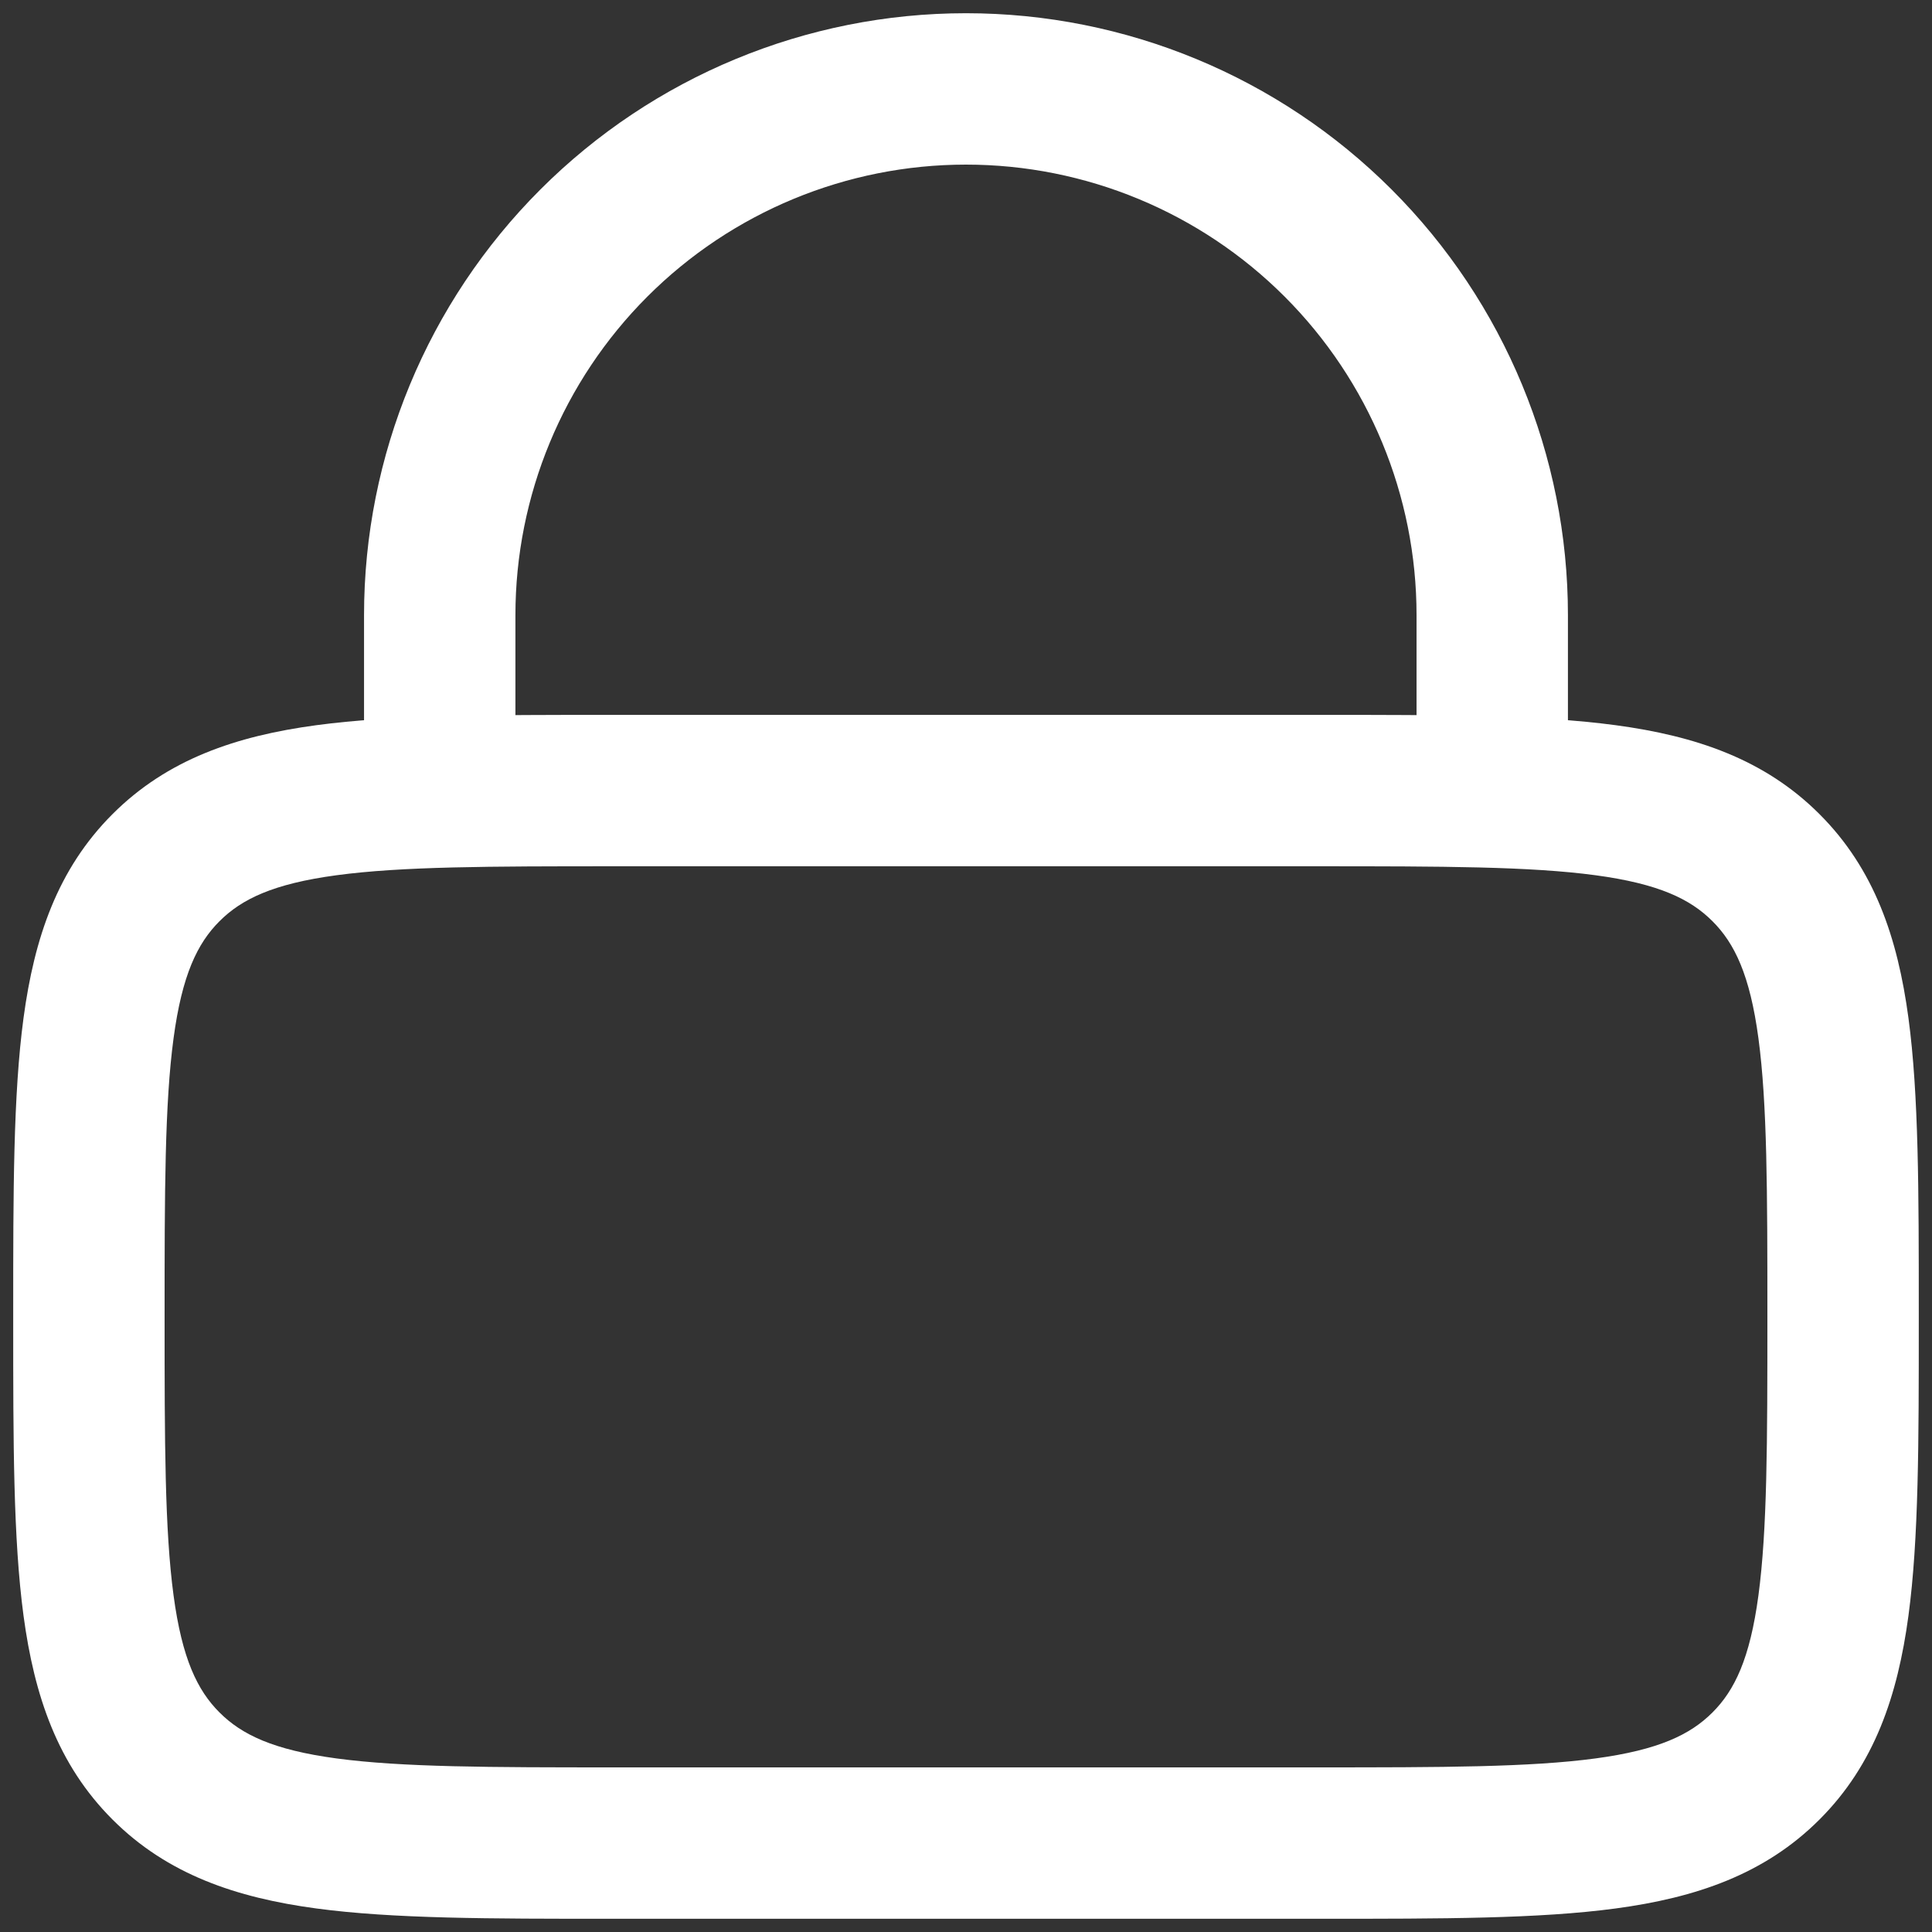 <svg width="134" height="134" viewBox="0 0 134 134" fill="none" xmlns="http://www.w3.org/2000/svg">
<rect x="0" y="0" width="134" height="134" fill="#333333" stroke="none"/>
<path fill-rule="evenodd" clip-rule="evenodd" d="M23.341 60.705C18.953 61.295 16.76 62.357 15.228 63.891L15.223 63.895C13.69 65.427 12.628 67.62 12.038 72.008C11.427 76.547 11.416 82.583 11.416 91.333C11.416 100.084 11.427 106.12 12.038 110.658C12.628 115.047 13.69 117.24 15.223 118.772L15.228 118.776C16.76 120.309 18.953 121.372 23.341 121.962C27.88 122.572 33.916 122.583 42.666 122.583H91.333C100.083 122.583 106.119 122.572 110.658 121.962C115.046 121.372 117.239 120.309 118.771 118.776L118.775 118.772C120.309 117.24 121.371 115.047 121.961 110.658C122.572 106.12 122.583 100.084 122.583 91.333C122.583 82.583 122.572 76.547 121.961 72.008C121.371 67.62 120.309 65.427 118.775 63.895L118.771 63.891C117.239 62.357 115.046 61.295 110.658 60.705C106.119 60.094 100.083 60.083 91.333 60.083H42.666C33.916 60.083 27.88 60.094 23.341 60.705ZM42.288 49.583H91.711C99.991 49.583 106.737 49.583 112.057 50.298C117.608 51.045 122.389 52.656 126.198 56.468C130.01 60.277 131.621 65.058 132.367 70.609C133.083 75.929 133.083 82.675 133.083 90.955V91.711C133.083 99.992 133.083 106.737 132.367 112.058C131.621 117.609 130.01 122.389 126.198 126.198C122.389 130.01 117.608 131.622 112.057 132.368C106.737 133.084 99.991 133.083 91.71 133.083H42.288C34.008 133.083 27.262 133.084 21.942 132.368C16.391 131.622 11.61 130.01 7.801 126.198C3.989 122.389 2.378 117.609 1.631 112.058C0.916 106.737 0.916 99.992 0.916 91.711V90.955C0.916 82.675 0.916 75.929 1.631 70.609C2.378 65.058 3.989 60.277 7.801 56.468C11.61 52.656 16.391 51.045 21.942 50.298C27.262 49.583 34.008 49.583 42.288 49.583Z" fill="white"/>
<path fill-rule="evenodd" clip-rule="evenodd" d="M66.999 11.417C58.711 11.417 50.763 14.709 44.902 20.57C39.042 26.43 35.749 34.379 35.749 42.667V54.833C35.749 57.733 33.399 60.083 30.499 60.083C27.6 60.083 25.249 57.733 25.249 54.833V42.667C25.249 31.594 29.648 20.975 37.478 13.145C45.307 5.315 55.927 0.917 66.999 0.917C78.072 0.917 88.691 5.315 96.521 13.145C104.351 20.975 108.749 31.594 108.749 42.667V54.833C108.749 57.733 106.399 60.083 103.499 60.083C100.6 60.083 98.249 57.733 98.249 54.833V42.667C98.249 34.379 94.957 26.43 89.097 20.57C83.236 14.709 75.287 11.417 66.999 11.417Z" fill="white"/>
</svg>

